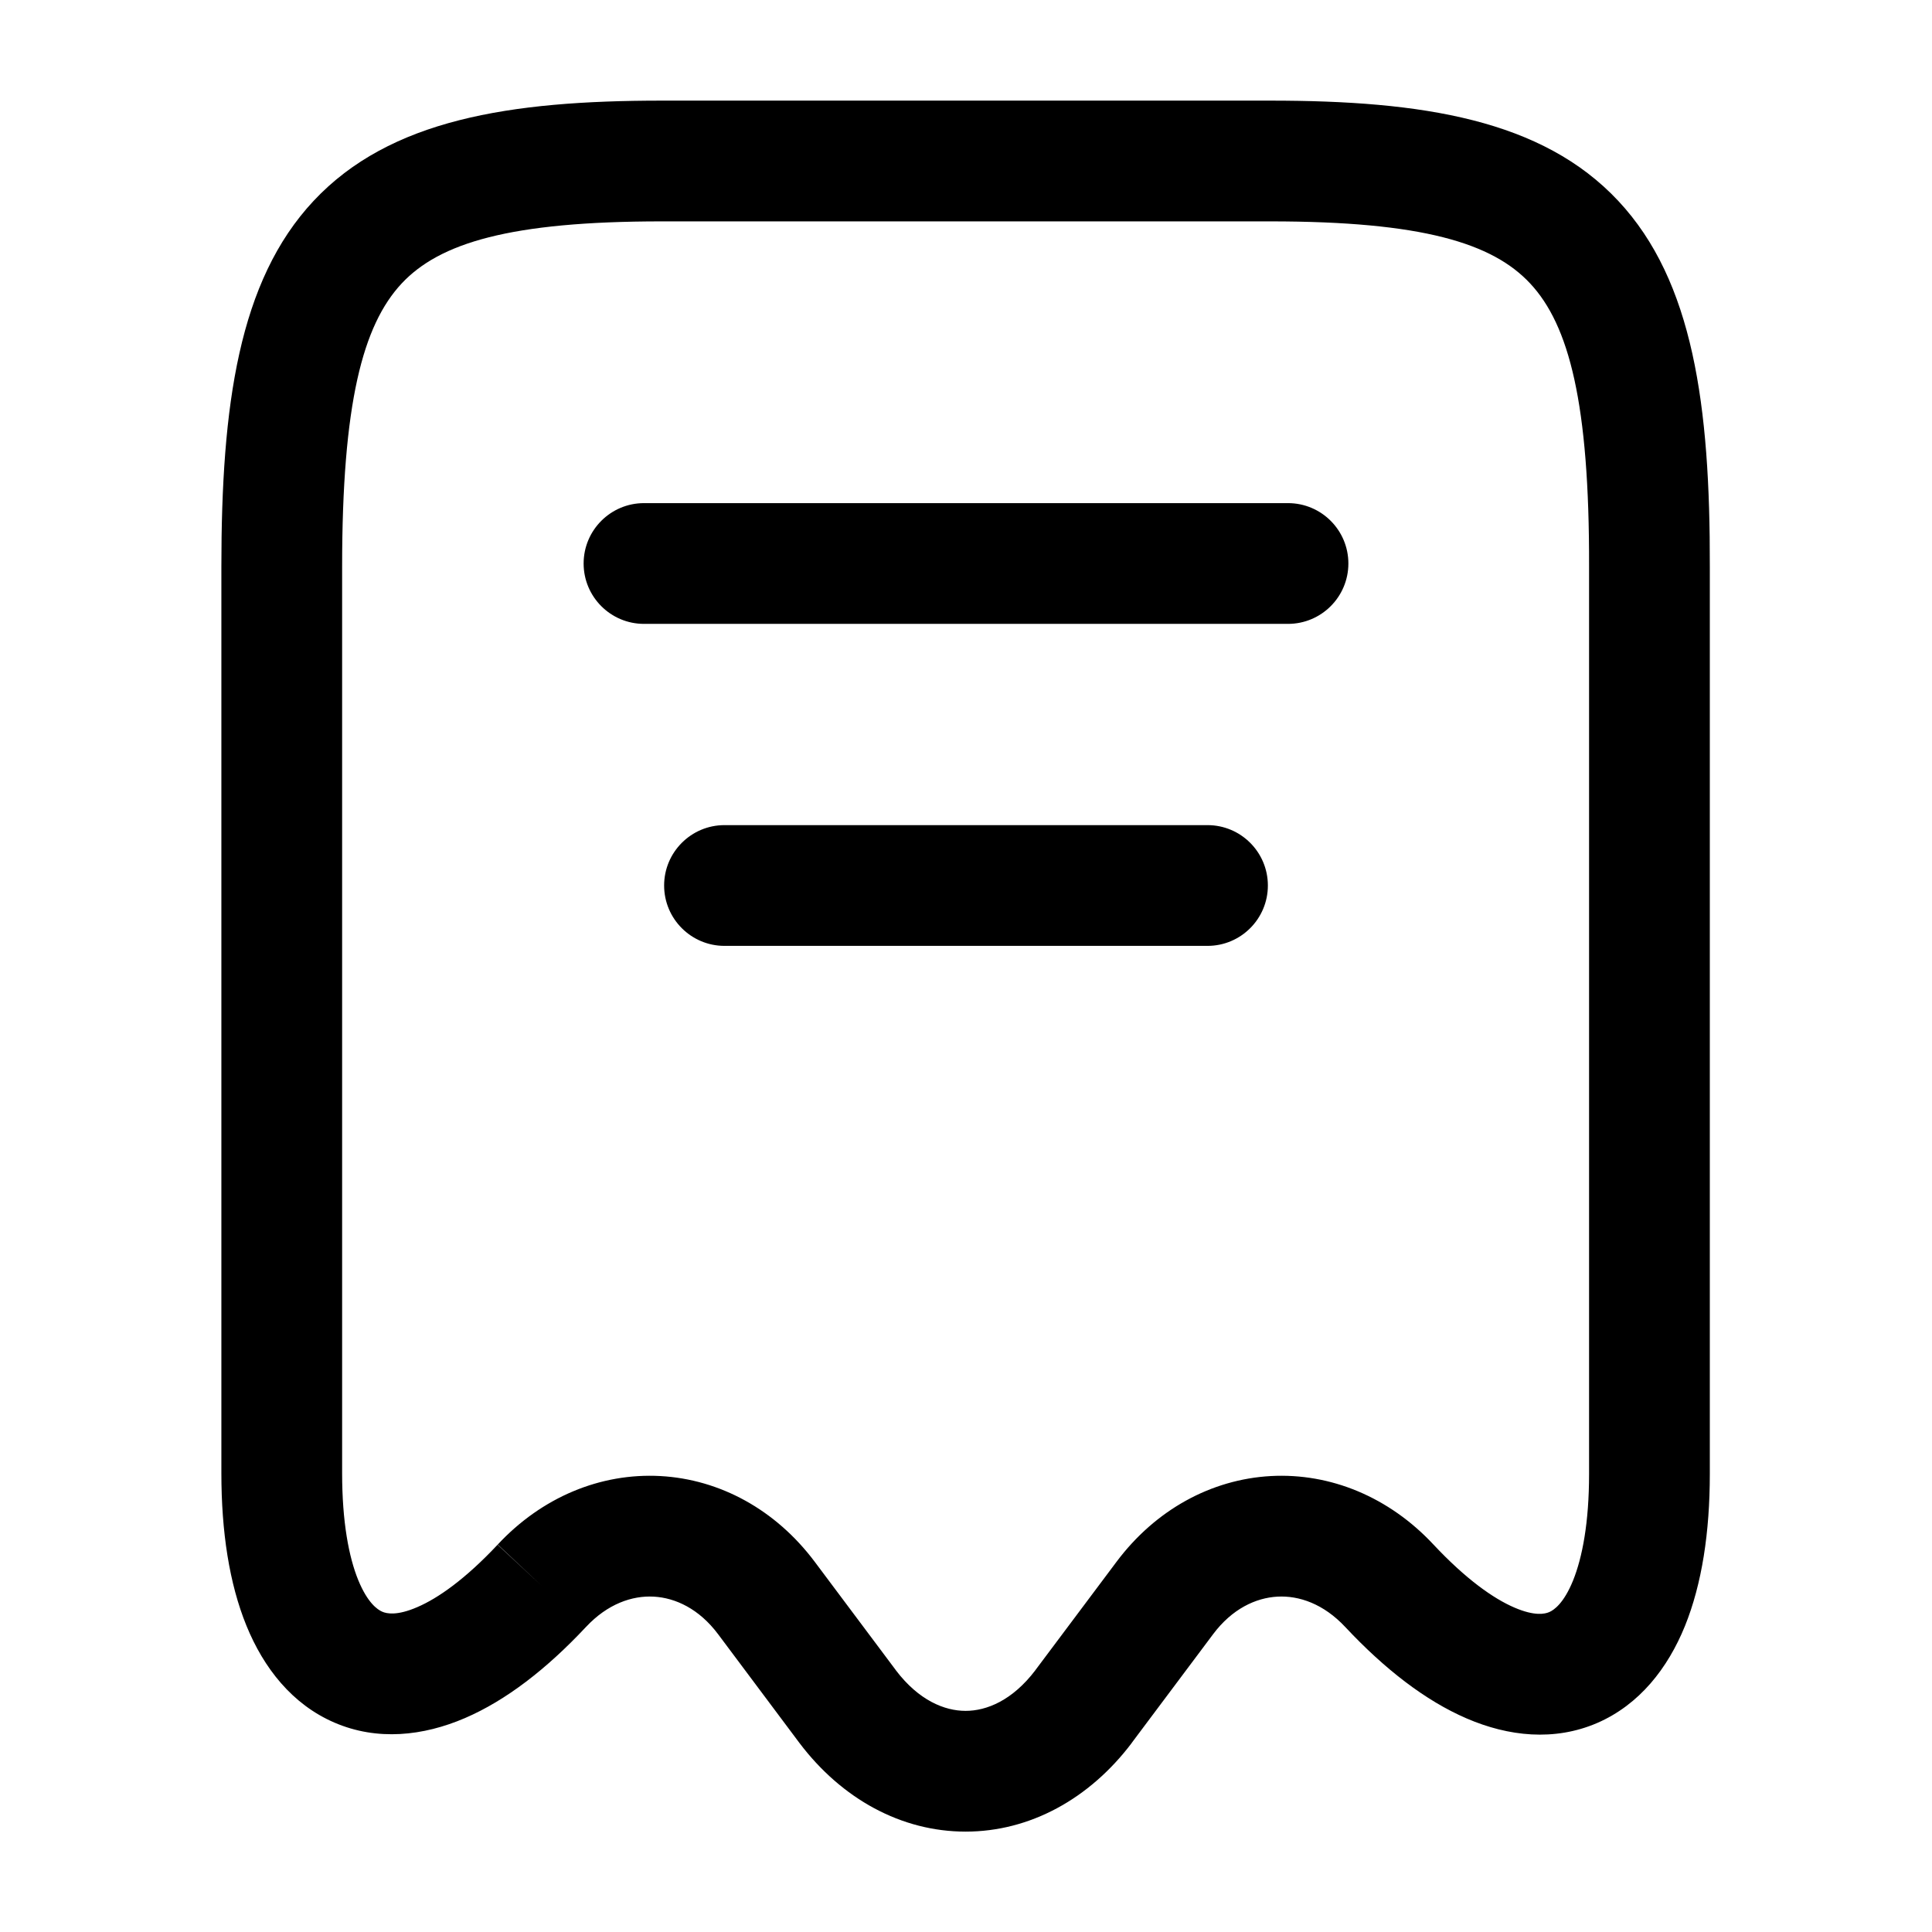 <svg width="24" height="24" viewBox="0 0 24 24" fill="#000000" xmlns="http://www.w3.org/2000/svg">
<path fill-rule="evenodd" clip-rule="evenodd" d="M3.895 2.496C4.841 1.485 6.329 1.25 8.22 1.25H15.78C17.671 1.25 19.159 1.485 20.104 2.497C21.033 3.491 21.245 5.038 21.24 7.041C21.24 7.041 21.24 7.041 21.24 7.041V18.31C21.24 19.035 21.142 19.677 20.931 20.199C20.718 20.723 20.366 21.176 19.84 21.404C19.308 21.633 18.738 21.571 18.219 21.347C17.706 21.126 17.2 20.733 16.713 20.213L16.711 20.211C16.442 19.923 16.136 19.819 15.868 19.834C15.6 19.849 15.306 19.985 15.07 20.3L14.06 21.649L14.058 21.653C13.533 22.347 12.793 22.753 11.995 22.753C11.197 22.753 10.457 22.347 9.932 21.653L9.929 21.649L8.92 20.3C8.684 19.985 8.39 19.849 8.122 19.834C7.854 19.819 7.548 19.923 7.279 20.211L7.277 20.213C6.792 20.731 6.287 21.123 5.775 21.343C5.256 21.566 4.686 21.628 4.155 21.399C3.628 21.172 3.275 20.719 3.061 20.194C2.848 19.671 2.75 19.028 2.75 18.3V7.04C2.75 5.036 2.965 3.49 3.895 2.496ZM4.99 3.521C4.505 4.04 4.25 5.014 4.25 7.04V18.3C4.25 18.907 4.334 19.343 4.45 19.628C4.566 19.911 4.688 19.995 4.748 20.021C4.802 20.045 4.93 20.074 5.182 19.965C5.442 19.854 5.783 19.614 6.183 19.187L6.73 19.7L6.181 19.189C6.732 18.597 7.461 18.296 8.203 18.336C8.945 18.377 9.636 18.755 10.12 19.4L11.128 20.747C11.128 20.748 11.129 20.748 11.129 20.749C11.414 21.124 11.734 21.253 11.995 21.253C12.256 21.253 12.576 21.124 12.861 20.749C12.861 20.748 12.862 20.748 12.862 20.747L13.87 19.401C14.353 18.756 15.045 18.377 15.787 18.336C16.528 18.296 17.257 18.597 17.808 19.188C18.21 19.617 18.552 19.858 18.813 19.97C19.066 20.079 19.192 20.049 19.245 20.026C19.304 20.001 19.426 19.917 19.541 19.634C19.656 19.349 19.74 18.915 19.74 18.31V7.04L19.74 7.038C19.745 5.012 19.492 4.039 19.008 3.521C18.541 3.02 17.669 2.75 15.78 2.75H8.22C6.332 2.75 5.459 3.02 4.99 3.521Z" fill="black"/>
<path fill-rule="evenodd" clip-rule="evenodd" d="M7.25 7C7.25 6.586 7.586 6.25 8 6.25H16C16.414 6.25 16.75 6.586 16.75 7C16.75 7.414 16.414 7.75 16 7.75H8C7.586 7.75 7.25 7.414 7.25 7Z" fill="black"/>
<path fill-rule="evenodd" clip-rule="evenodd" d="M8.25 11C8.25 10.586 8.586 10.25 9 10.25H15C15.414 10.25 15.75 10.586 15.75 11C15.75 11.414 15.414 11.75 15 11.75H9C8.586 11.75 8.25 11.414 8.25 11Z" fill="black"/>
</svg>
